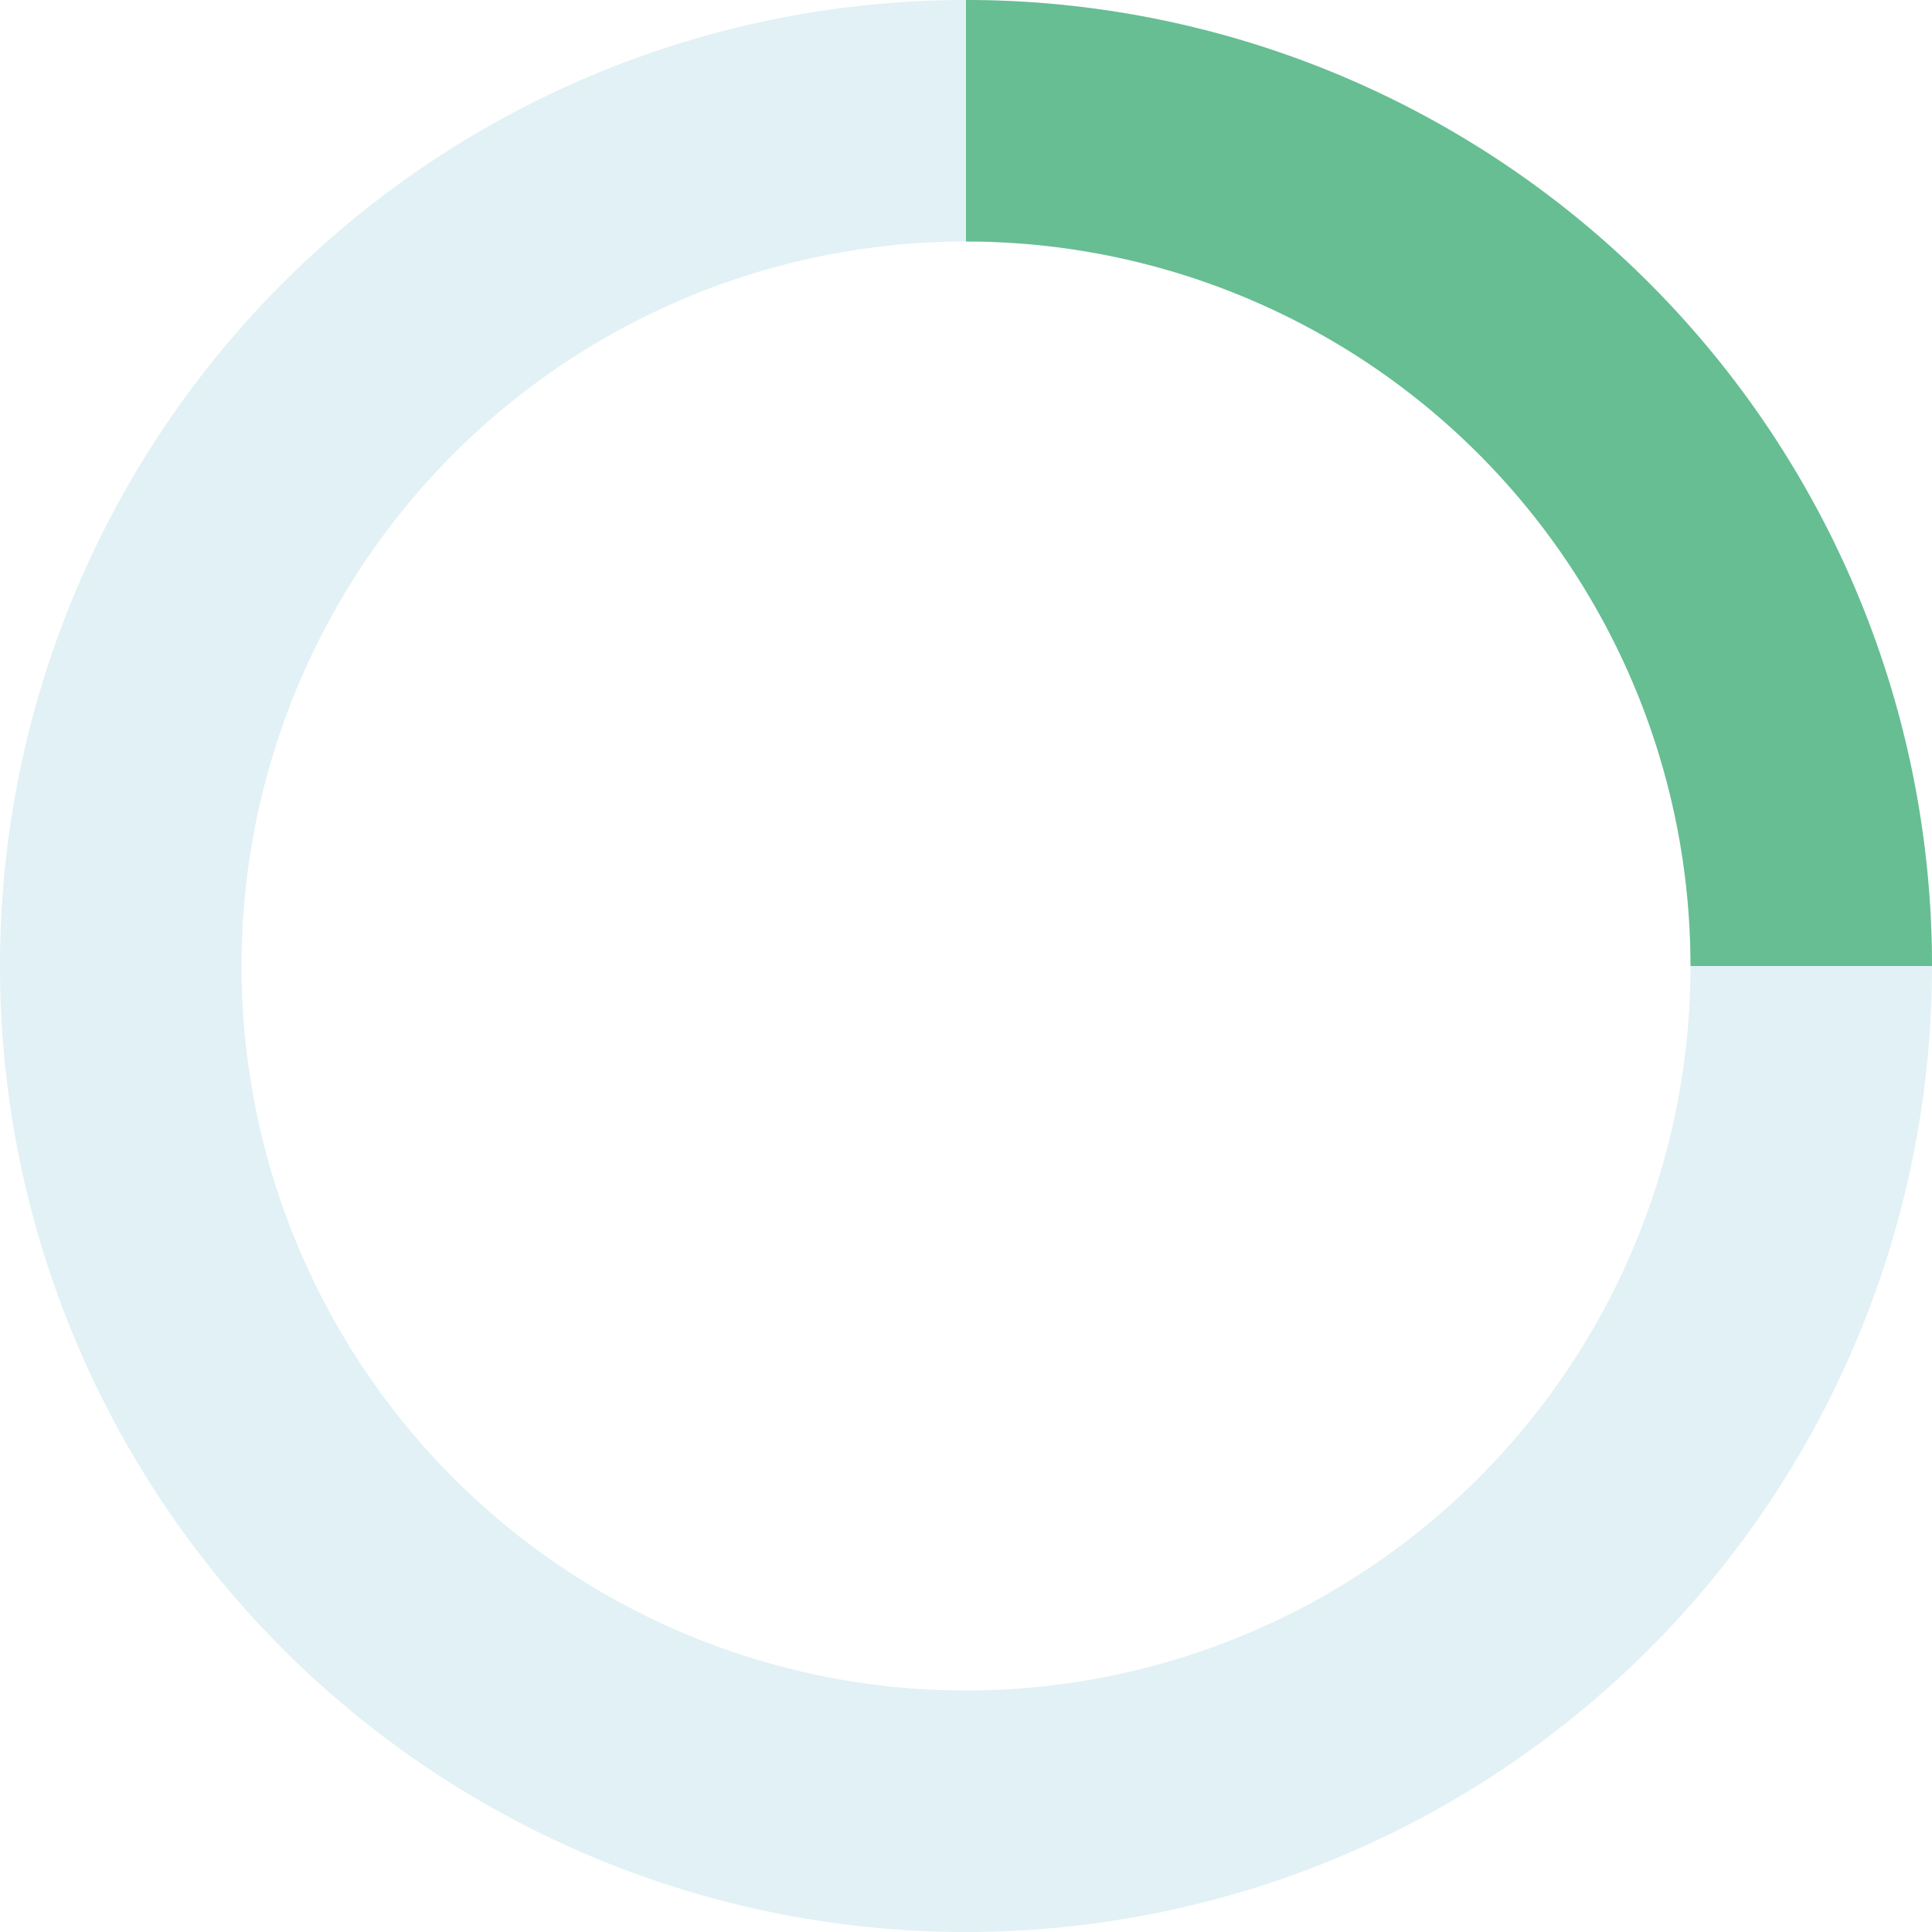<svg fill="#8BC8DA" width="50" height="50" xmlns="http://www.w3.org/2000/svg" viewBox="0 0 32 32"><path opacity=".25" d="M16 0a16 16 0 000 32 16 16 0 000-32m0 4a12 12 0 010 24 12 12 0 010-24"/><path fill="#66BE92" d="M16 0a16 16 0 0116 16h-4A12 12 0 0016 4z"><animateTransform attributeName="transform" type="rotate" from="0 16 16" to="360 16 16" dur="0.8s" repeatCount="indefinite"/></path></svg>